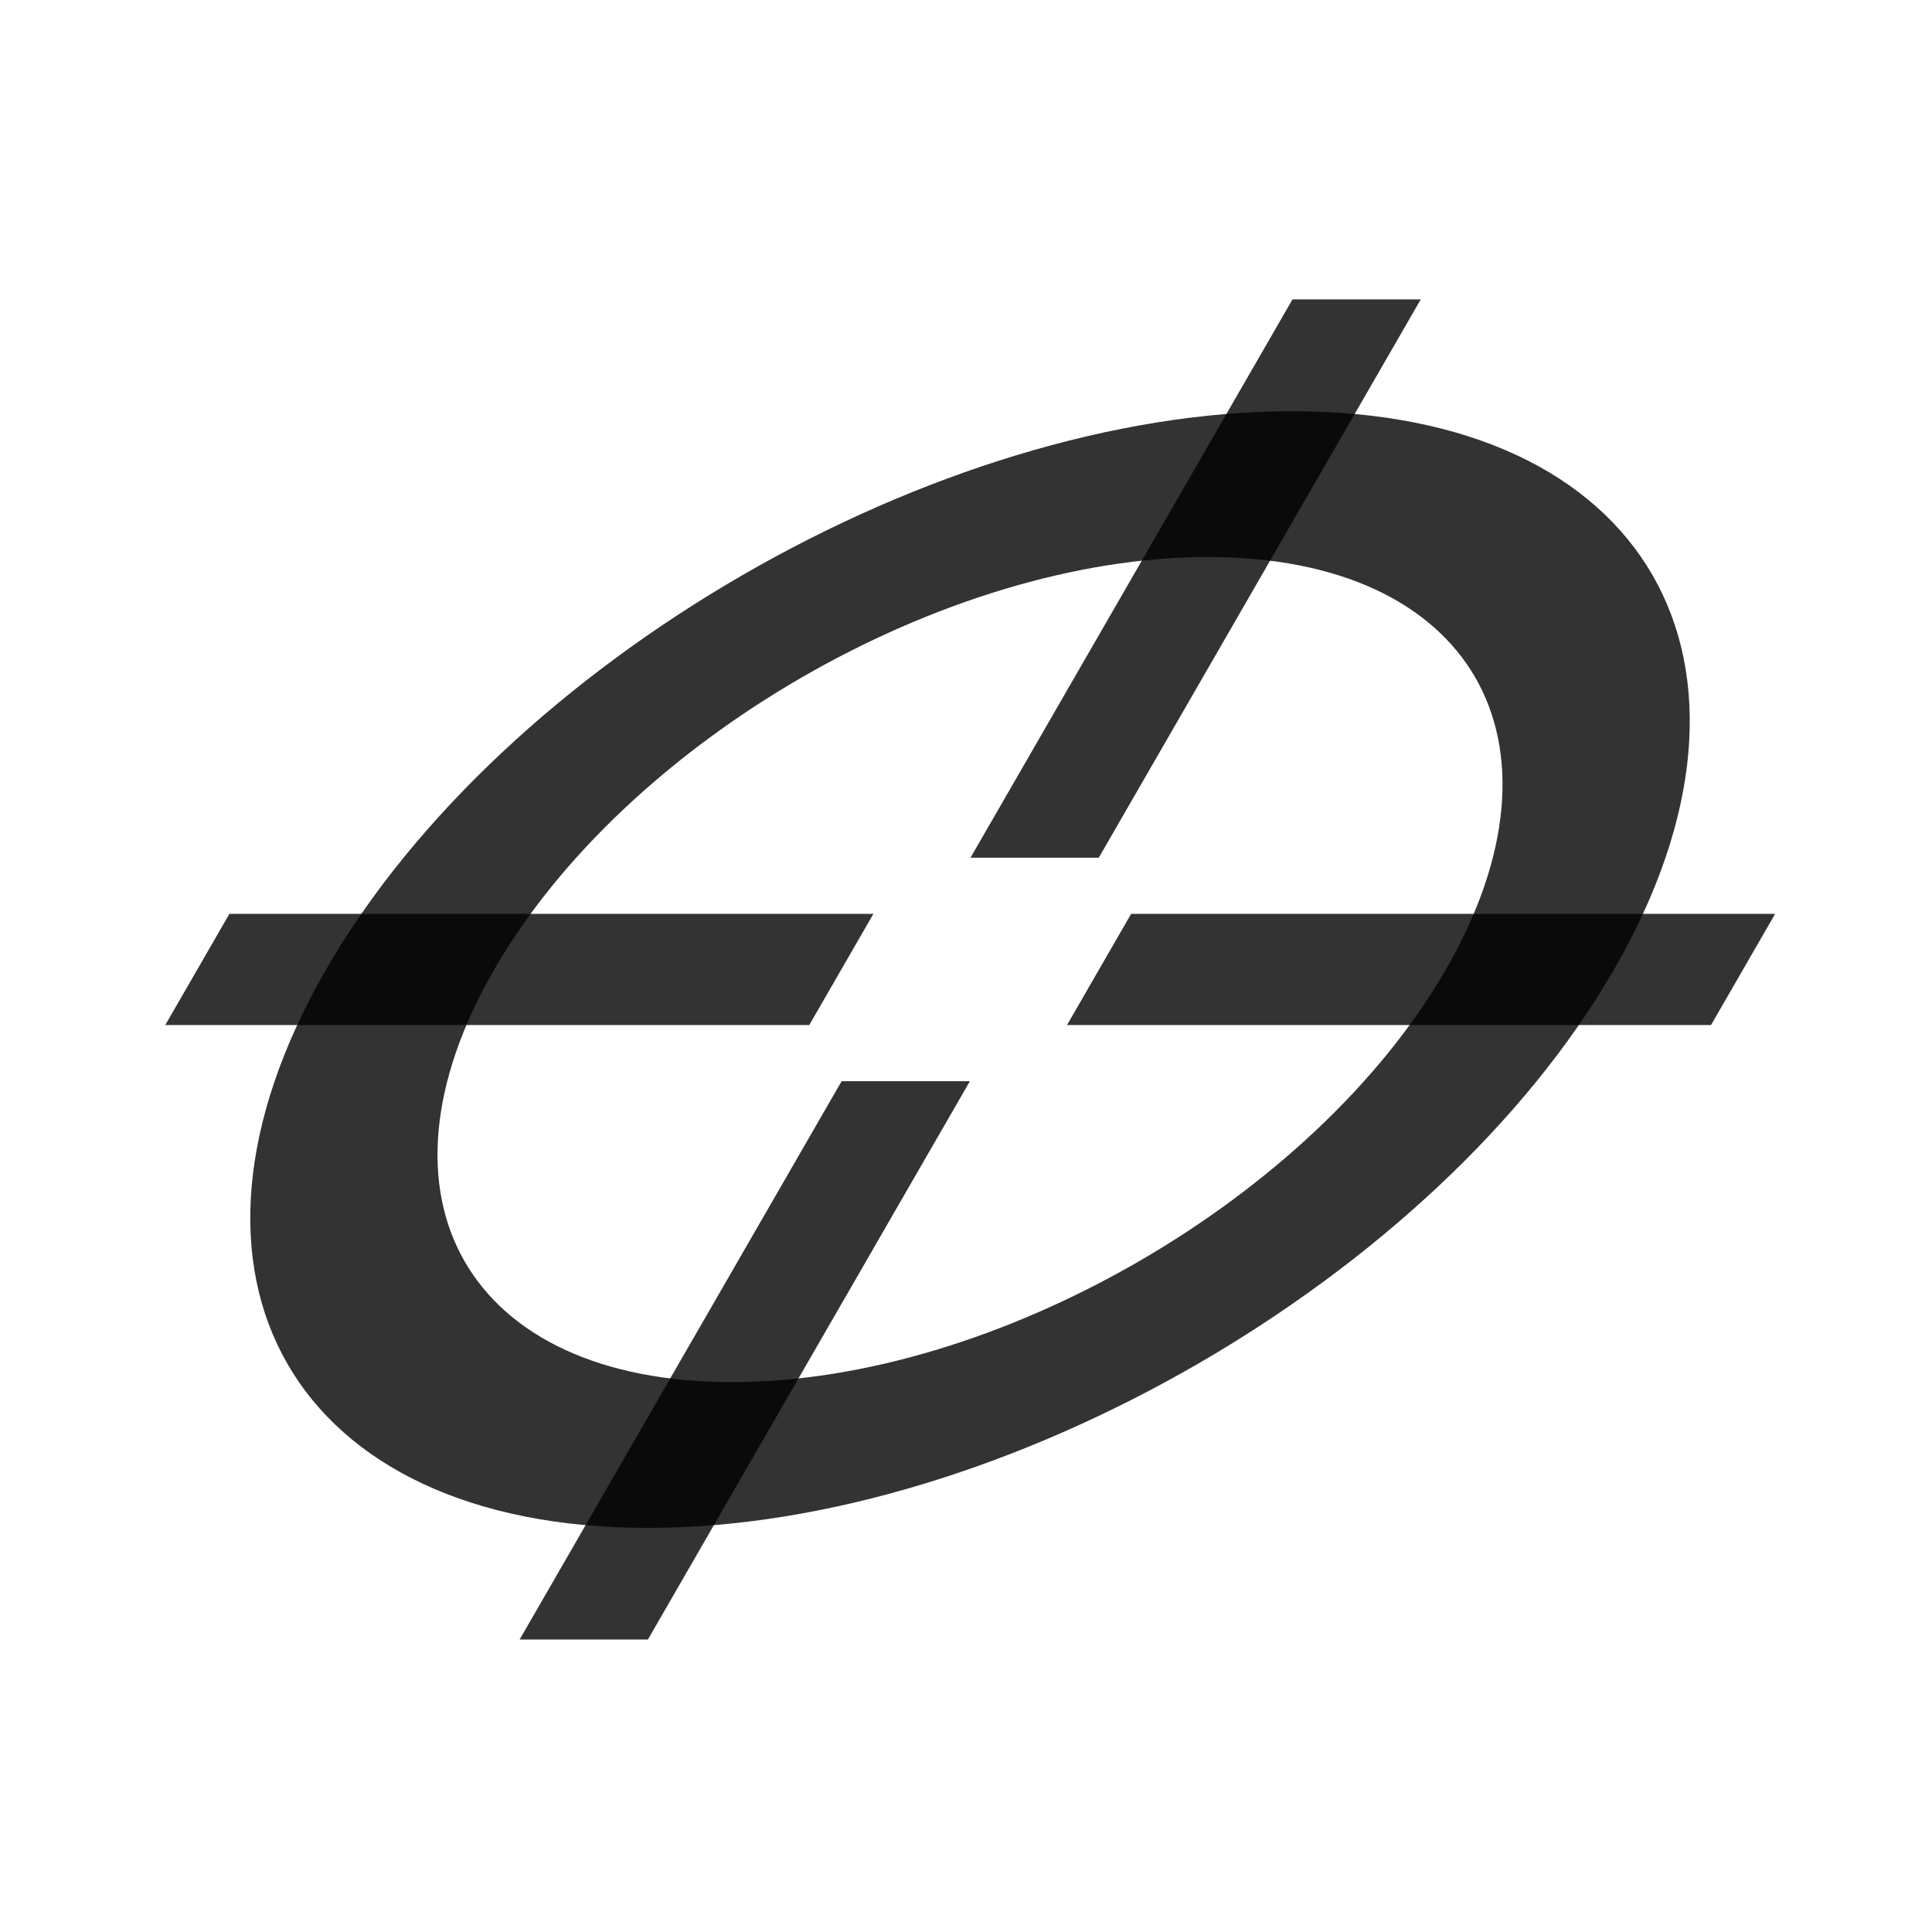 <?xml version="1.0" encoding="UTF-8" standalone="no"?>
<!-- Created with Inkscape (http://www.inkscape.org/) -->

<svg
   width="30"
   height="30"
   viewBox="0 0 7.937 7.938"
   version="1.1"
   id="svg3892"
   inkscape:version="1.2.2 (b0a8486541, 2022-12-01)"
   sodipodi:docname="crosshair_u.svg"
   xmlns:inkscape="http://www.inkscape.org/namespaces/inkscape"
   xmlns:sodipodi="http://sodipodi.sourceforge.net/DTD/sodipodi-0.dtd"
   xmlns="http://www.w3.org/2000/svg"
   xmlns:svg="http://www.w3.org/2000/svg">
  <sodipodi:namedview
     id="namedview3894"
     pagecolor="#ffffff"
     bordercolor="#666666"
     borderopacity="1.0"
     inkscape:showpageshadow="2"
     inkscape:pageopacity="0.0"
     inkscape:pagecheckerboard="0"
     inkscape:deskcolor="#d1d1d1"
     inkscape:document-units="mm"
     showgrid="false"
     inkscape:zoom="8.5670232"
     inkscape:cx="20.018622"
     inkscape:cy="37.469258"
     inkscape:window-width="1920"
     inkscape:window-height="1029"
     inkscape:window-x="0"
     inkscape:window-y="27"
     inkscape:window-maximized="1"
     inkscape:current-layer="g3862" />
  <defs
     id="defs3889" />
  <g
     inkscape:label="Layer 1"
     inkscape:groupmode="layer"
     id="layer1">
    <g
       id="g3871"
       transform="matrix(1,0,-0.5,0.867,-7.087,-34.851)">
      <g
         id="g3862"
         transform="translate(-22.094,-2.833)">
        <path
           style="color:#000000;fill:#000000;fill-opacity:0.8;stroke-linecap:round;stroke-linejoin:round;-inkscape-stroke:none"
           d="m 55.562,44.979 c -1.457,0 -2.646,1.189 -2.646,2.646 0,1.457 1.189,2.646 2.646,2.646 1.457,0 2.646,-1.189 2.646,-2.646 0,-1.457 -1.189,-2.646 -2.646,-2.646 z m 0,0.691 c 1.084,0 1.955,0.871 1.955,1.955 0,1.084 -0.871,1.955 -1.955,1.955 -1.084,0 -1.955,-0.871 -1.955,-1.955 0,-1.084 0.871,-1.955 1.955,-1.955 z"
           id="path3808" />
        <path
           style="color:#000000;fill:#000000;-inkscape-stroke:none;fill-opacity:0.8"
           d="m 55.299,44.449 v 2.646 h 0.527 v -2.646 z"
           id="path3805" />
        <path
           style="color:#000000;fill:#000000;-inkscape-stroke:none;fill-opacity:0.8"
           d="m 55.299,48.154 v 2.646 h 0.527 v -2.646 z"
           id="path3802" />
        <path
           style="color:#000000;fill:#000000;-inkscape-stroke:none;fill-opacity:0.8"
           d="m 52.387,47.361 v 0.527 h 2.646 v -0.527 z"
           id="path3799" />
        <path
           style="color:#000000;fill:#000000;-inkscape-stroke:none;fill-opacity:0.8"
           d="m 56.092,47.361 v 0.527 h 2.646 v -0.527 z"
           id="path3796" />
      </g>
    </g>
  </g>
</svg>
